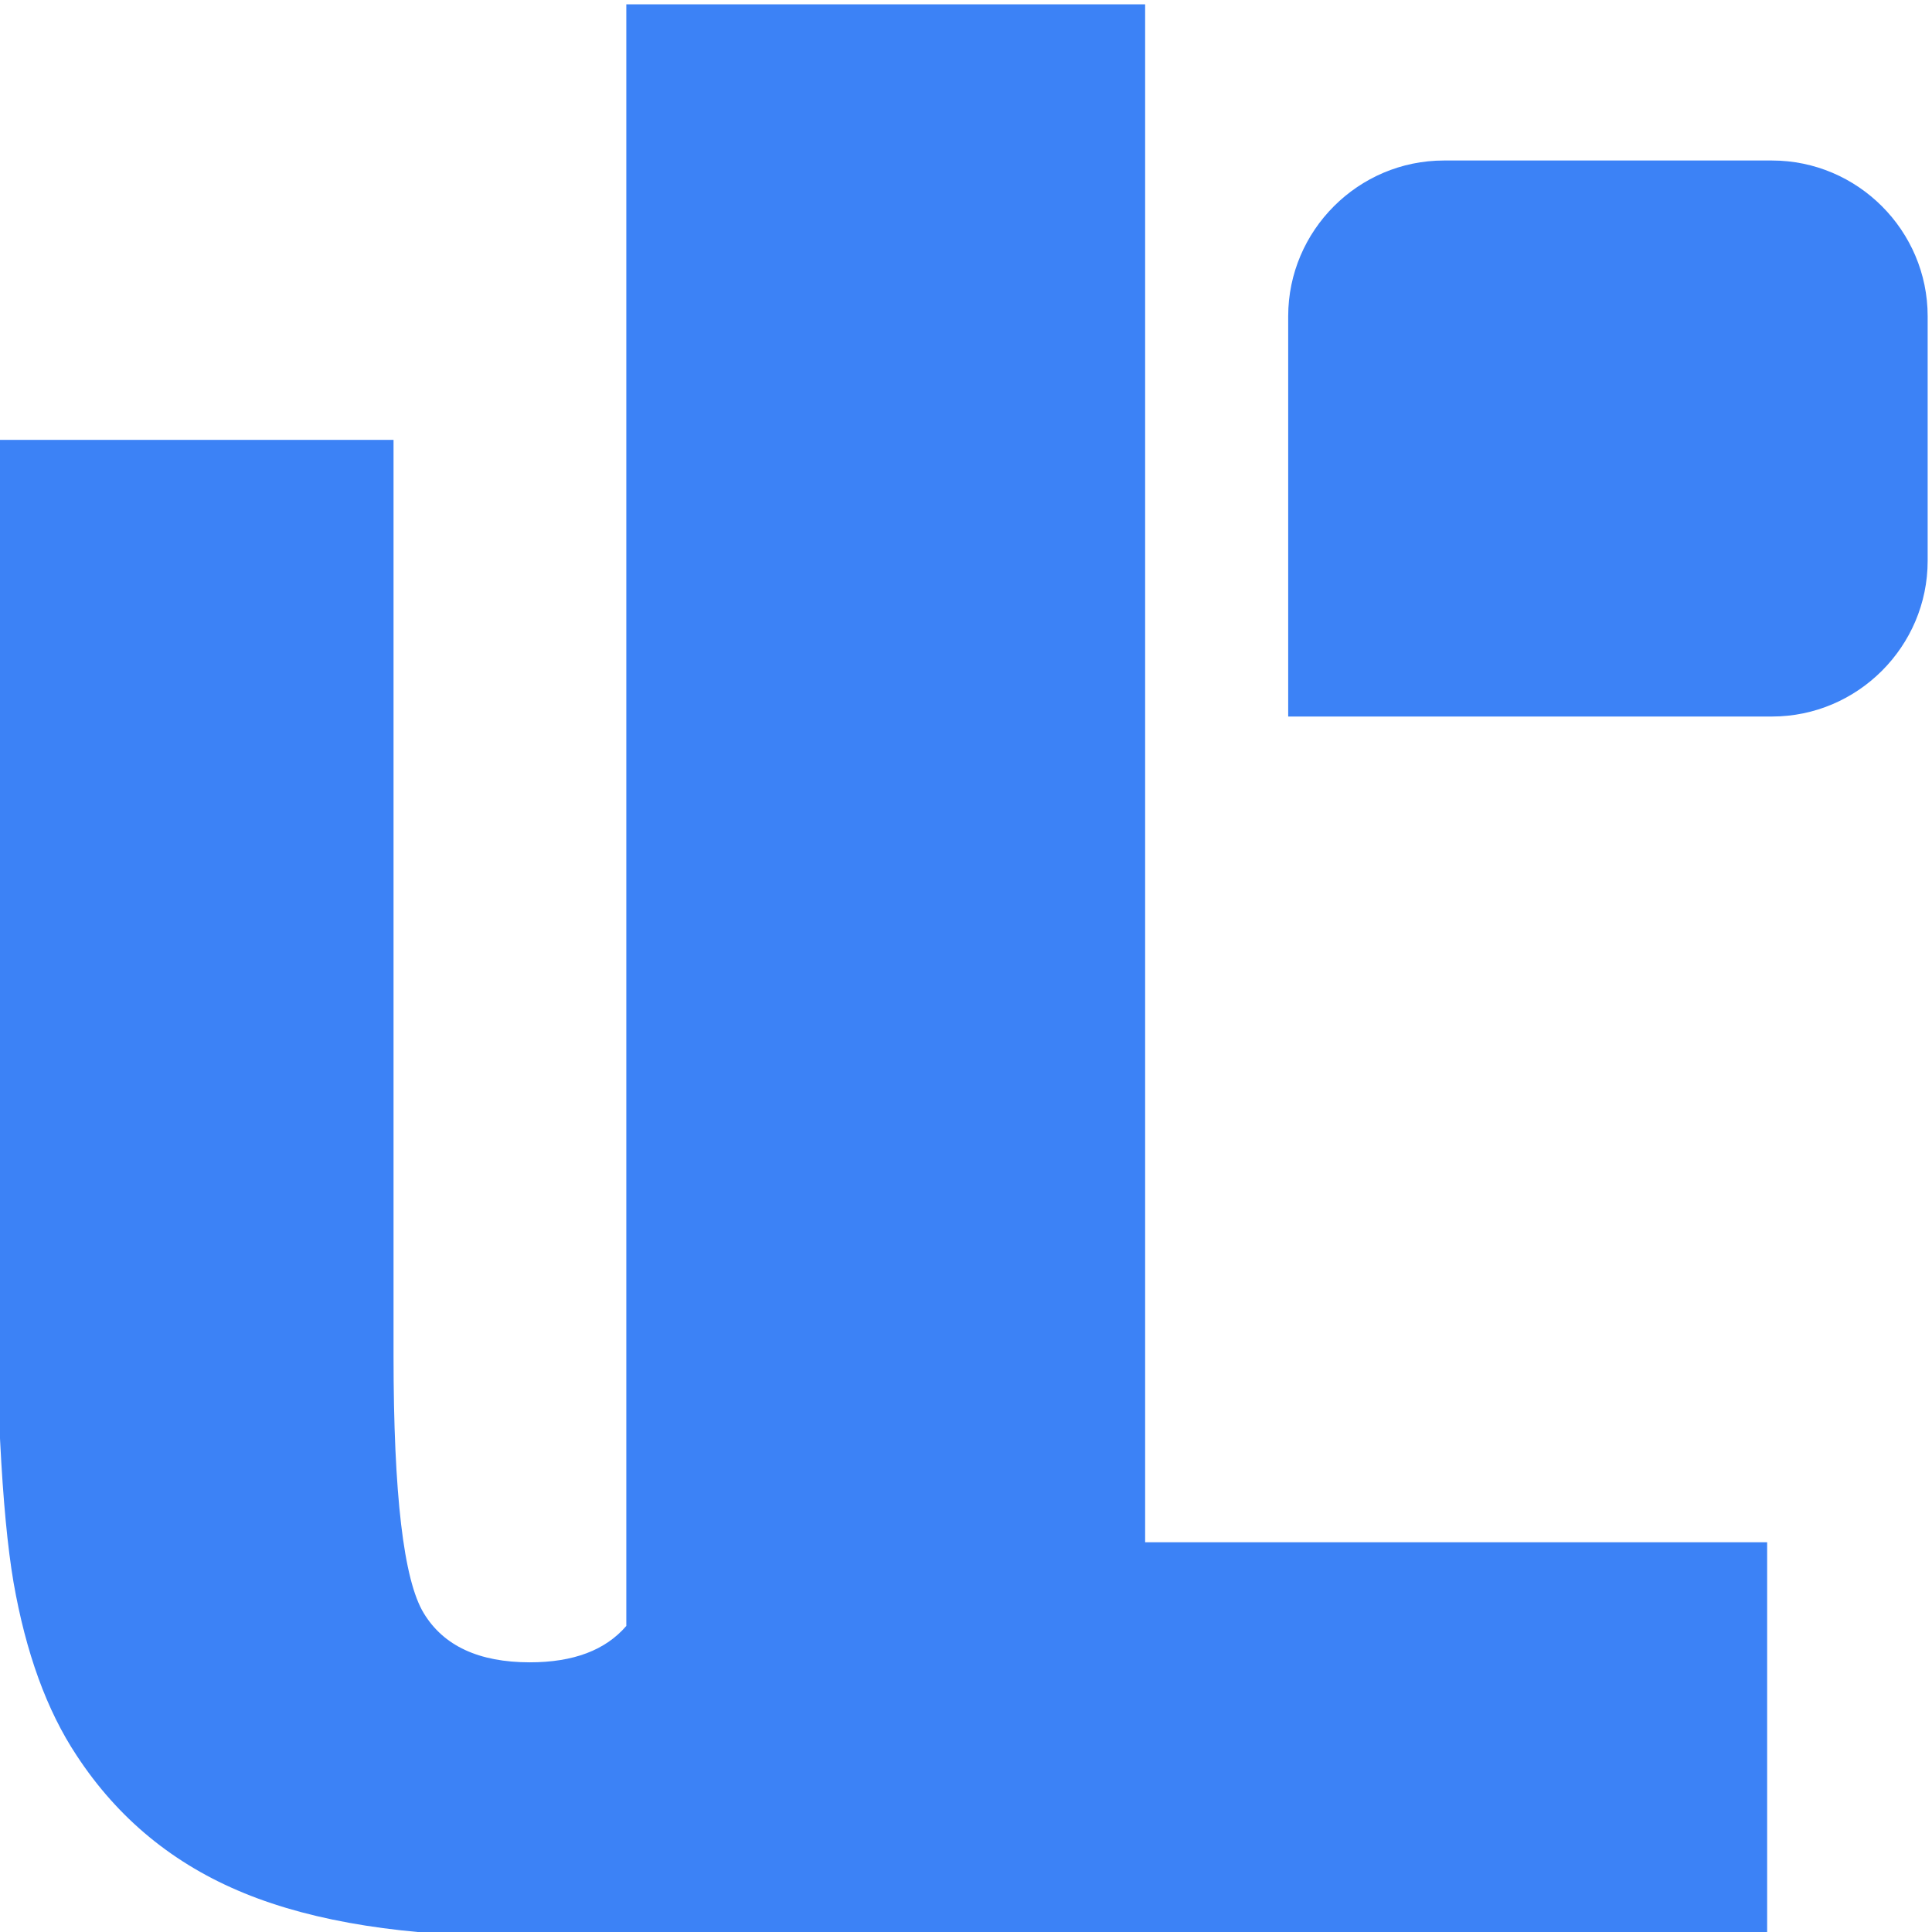<?xml version="1.0" encoding="UTF-8" standalone="no"?>
<svg
   version="1.1"
   width="33.75mm"
   height="33.75mm"
   id="svg12"
   viewBox="0 0 95.669 95.669"
   xmlns="http://www.w3.org/2000/svg"
   xmlns:svg="http://www.w3.org/2000/svg">
  <defs
     id="defs12" />
  <path
     d="m 25.666,95.885 c -5.553,0 -10.072,-0.706 -13.559,-2.133 C 8.602,92.324 5.835,90.046 3.788,86.918 2.312,84.689 1.279,81.834 0.67,78.353 0.08,74.889 -0.215,69.018 -0.215,60.742 V 21.782 h 19.702 v 45.36 c 0,6.849 0.498,11.099 1.494,12.735 0.978,1.62 2.73,2.438 5.257,2.438 2.161,0 3.746,-0.604 4.776,-1.802 V 0.215 H 56.705 v 76.154 h 30.801 c 0,6.505 0,13.01 0,19.516 z M 71.498,7.948 H 87.745 c 4.24,0 7.709,3.469 7.709,7.709 V 27.772 c 0,4.24 -3.469,7.709 -7.709,7.709 H 63.789 V 15.657 c 0,-4.24 3.469,-7.709 7.709,-7.709 z"
     style="fill:#3c82f6;fill-rule:evenodd;stroke-width:0.169"
     id="path4" />
  <g
     id="Layer1000" />
</svg>
